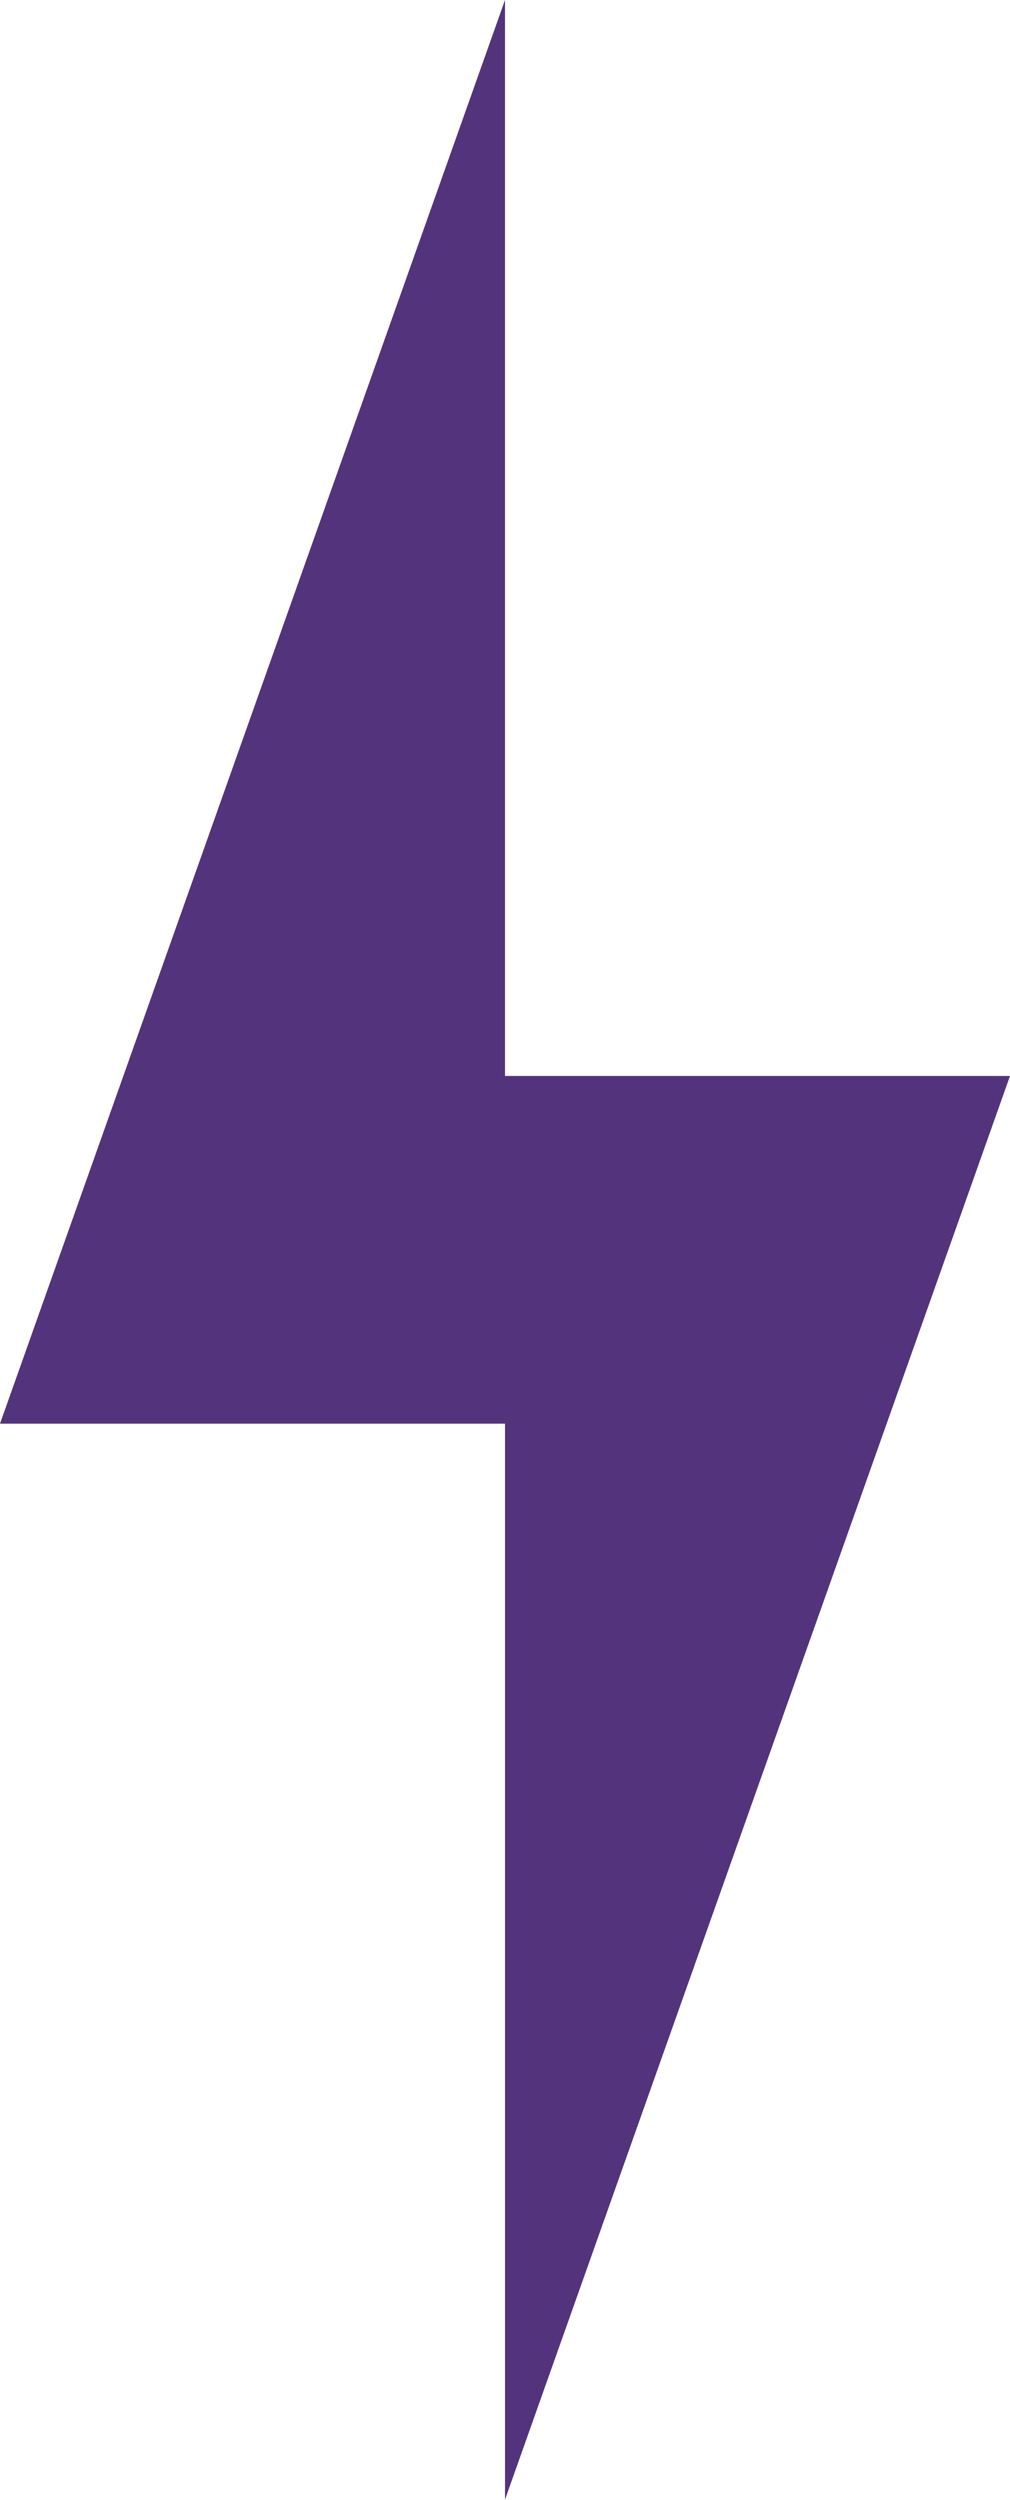 <svg width="293" height="725" viewBox="0 0 293 725" fill="none" xmlns="http://www.w3.org/2000/svg">
<path d="M293 312.026L146.5 724.89V312.026H293Z" fill="#53337B" fillopacity="0.2"/>
<path d="M0 412.864L146.5 0L146.5 412.864L0 412.864Z" fill="#53337B" fillopacity="0.2"/>
</svg>
